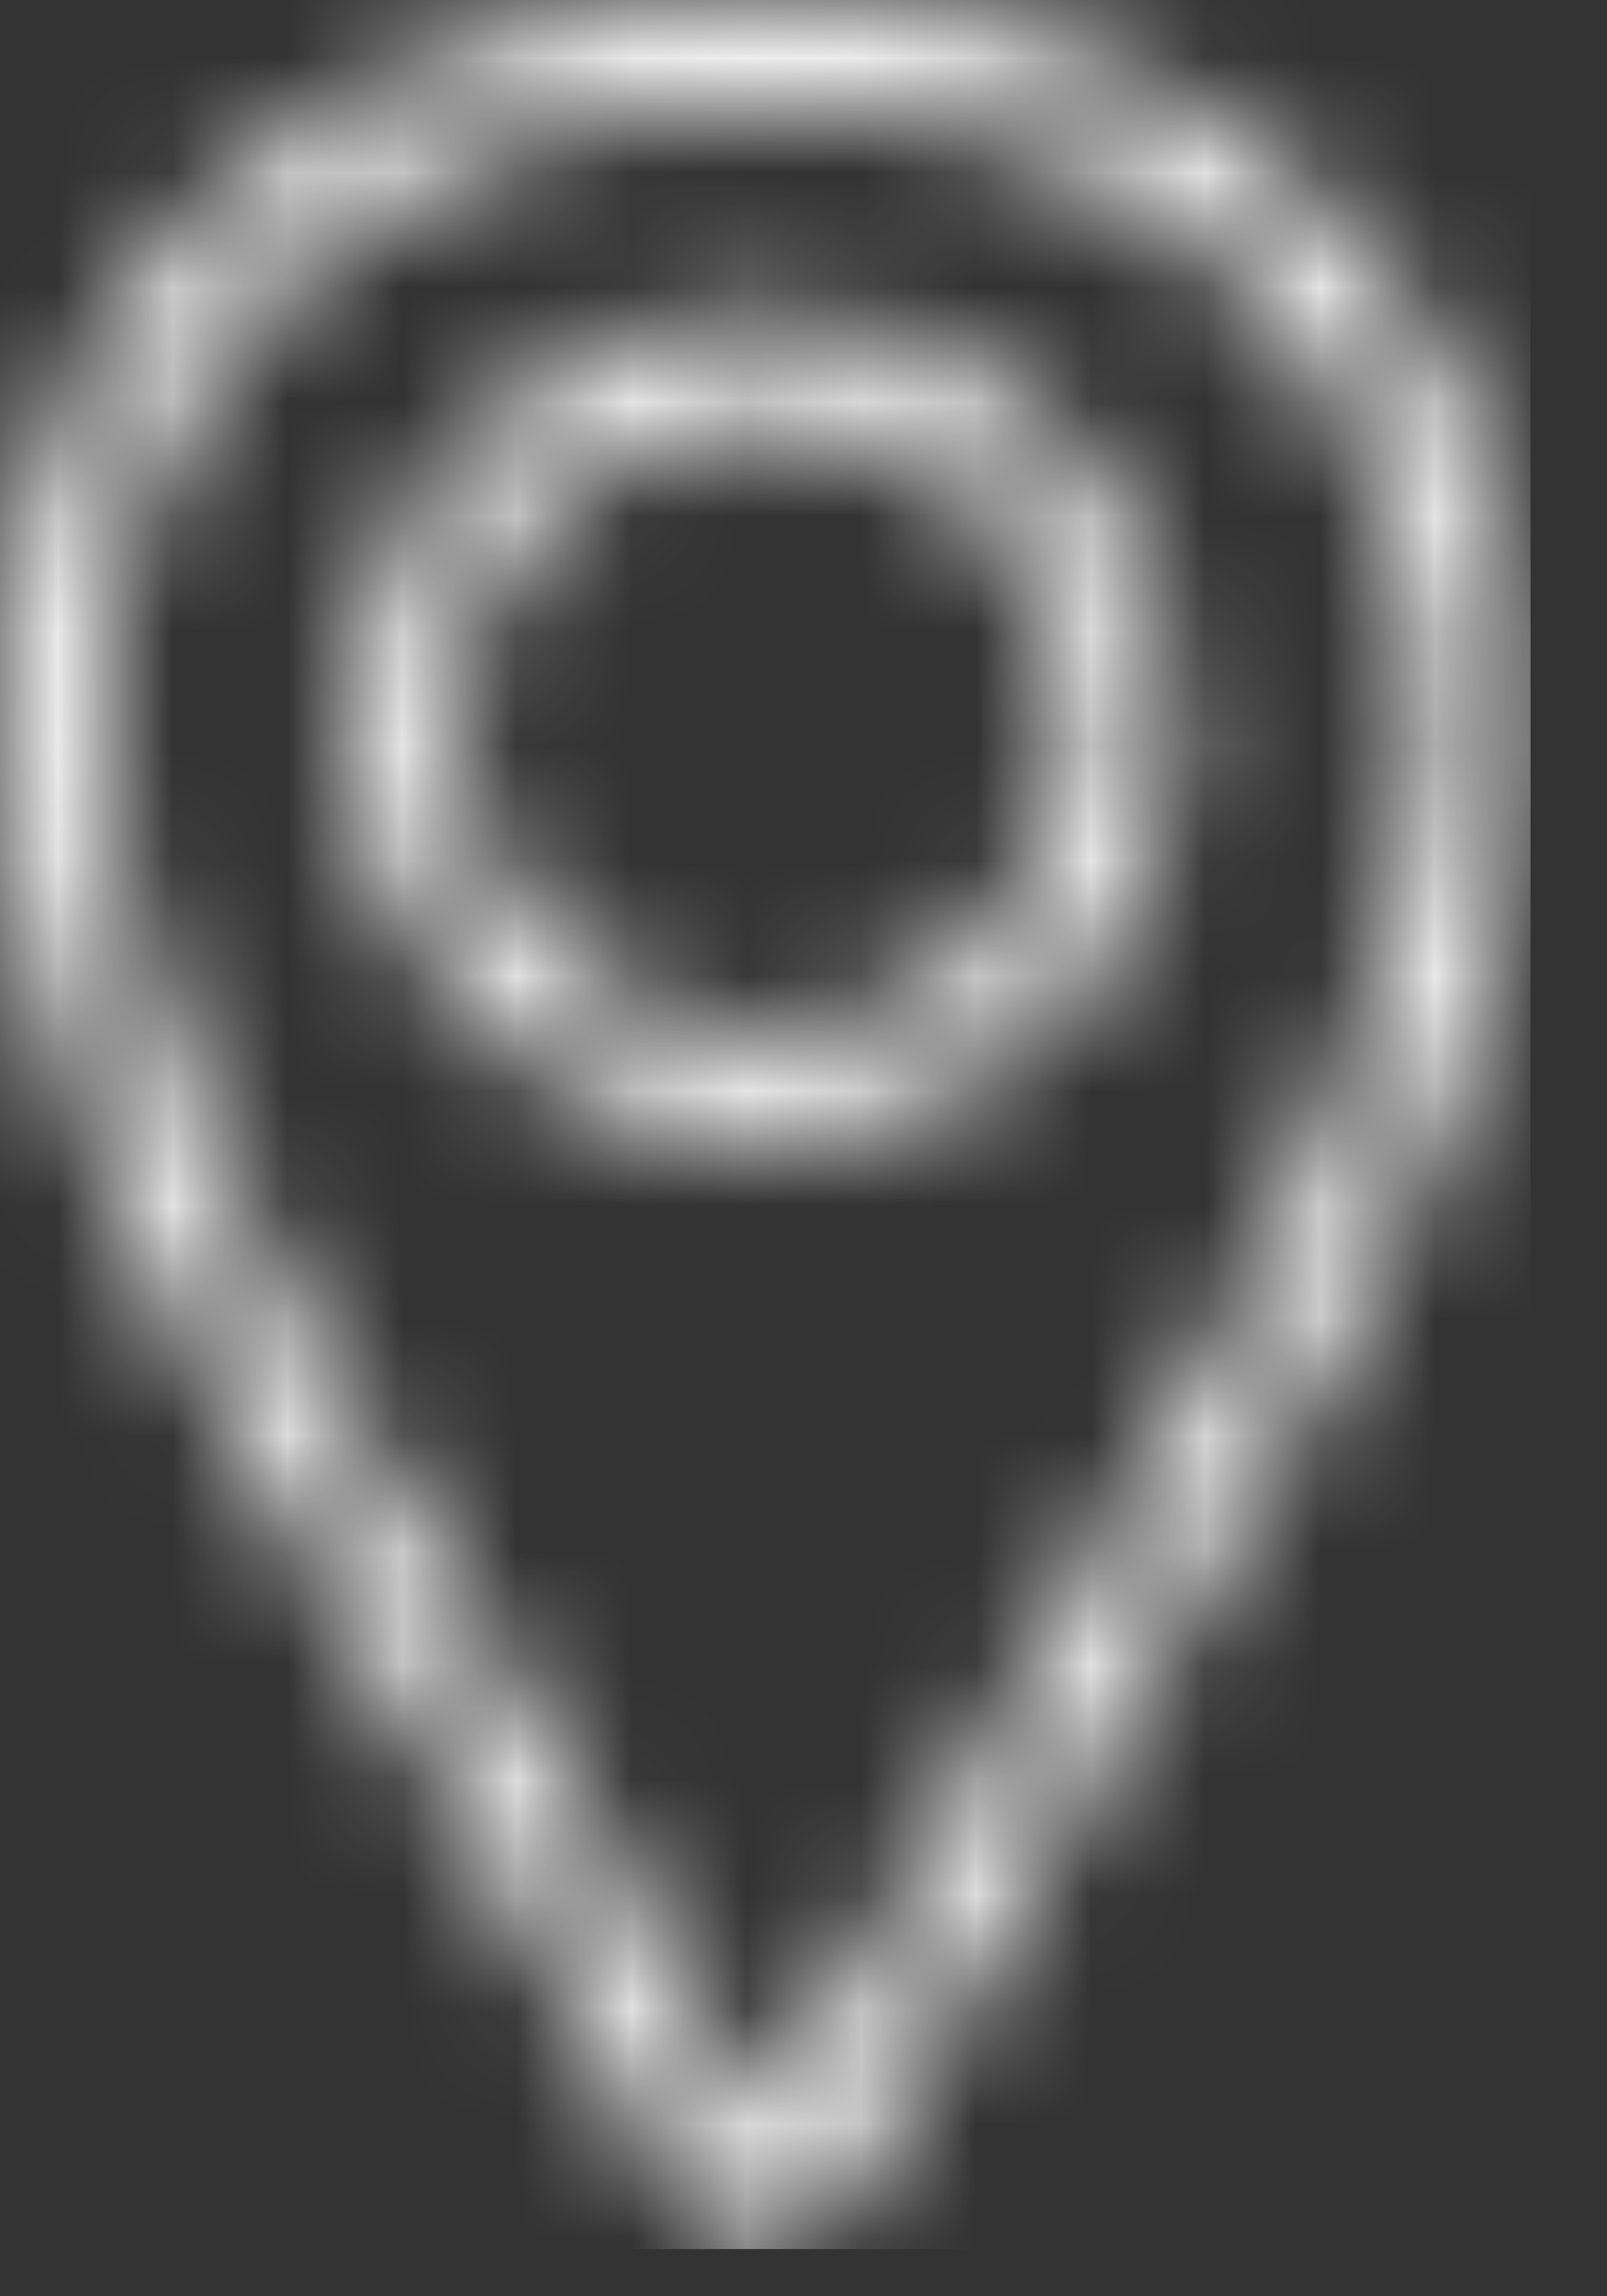 <svg width="14" height="20" viewBox="0 0 14 20" fill="none" xmlns="http://www.w3.org/2000/svg">
<rect x="0" y="0" width="14" height="20" fill="#333333" stroke="none"/>
<g clip-path="url(#clip0_237_565)">
<mask id="mask0_237_565" style="mask-type:alpha" maskUnits="userSpaceOnUse" x="0" y="0" width="14" height="20">
<path d="M5.918 19.027C6.143 19.402 6.367 19.589 6.667 19.589C6.929 19.589 7.191 19.402 7.416 19.027L11.312 12.323C12.248 10.75 13.334 8.278 13.334 6.33C13.334 2.622 10.562 0 6.667 0C2.772 0 0 2.622 0 6.33C0 8.278 1.086 10.75 2.023 12.323L5.918 19.027ZM6.667 18.578L2.772 11.873C1.648 9.926 0.899 7.753 0.899 6.33C0.899 3.146 3.259 0.899 6.667 0.899C10.076 0.899 12.435 3.146 12.435 6.33C12.435 7.753 11.686 9.926 10.562 11.873L6.667 18.578ZM6.667 9.027C5.131 9.027 3.97 7.866 3.97 6.33C3.97 4.794 5.131 3.633 6.667 3.633C8.203 3.633 9.364 4.794 9.364 6.33C9.364 7.866 8.203 9.027 6.667 9.027ZM6.667 9.926C8.652 9.926 10.263 8.315 10.263 6.33C10.263 4.345 8.652 2.734 6.667 2.734C4.682 2.734 3.071 4.345 3.071 6.33C3.071 8.315 4.682 9.926 6.667 9.926Z" fill="black"/>
</mask>
<g mask="url(#mask0_237_565)">
<rect x="-12" y="-6" width="34" height="33" fill="white"/>
</g>
</g>
<defs>
<clipPath id="clip0_237_565">
<rect width="13.334" height="19.589" fill="white"/>
</clipPath>
</defs>
</svg>
